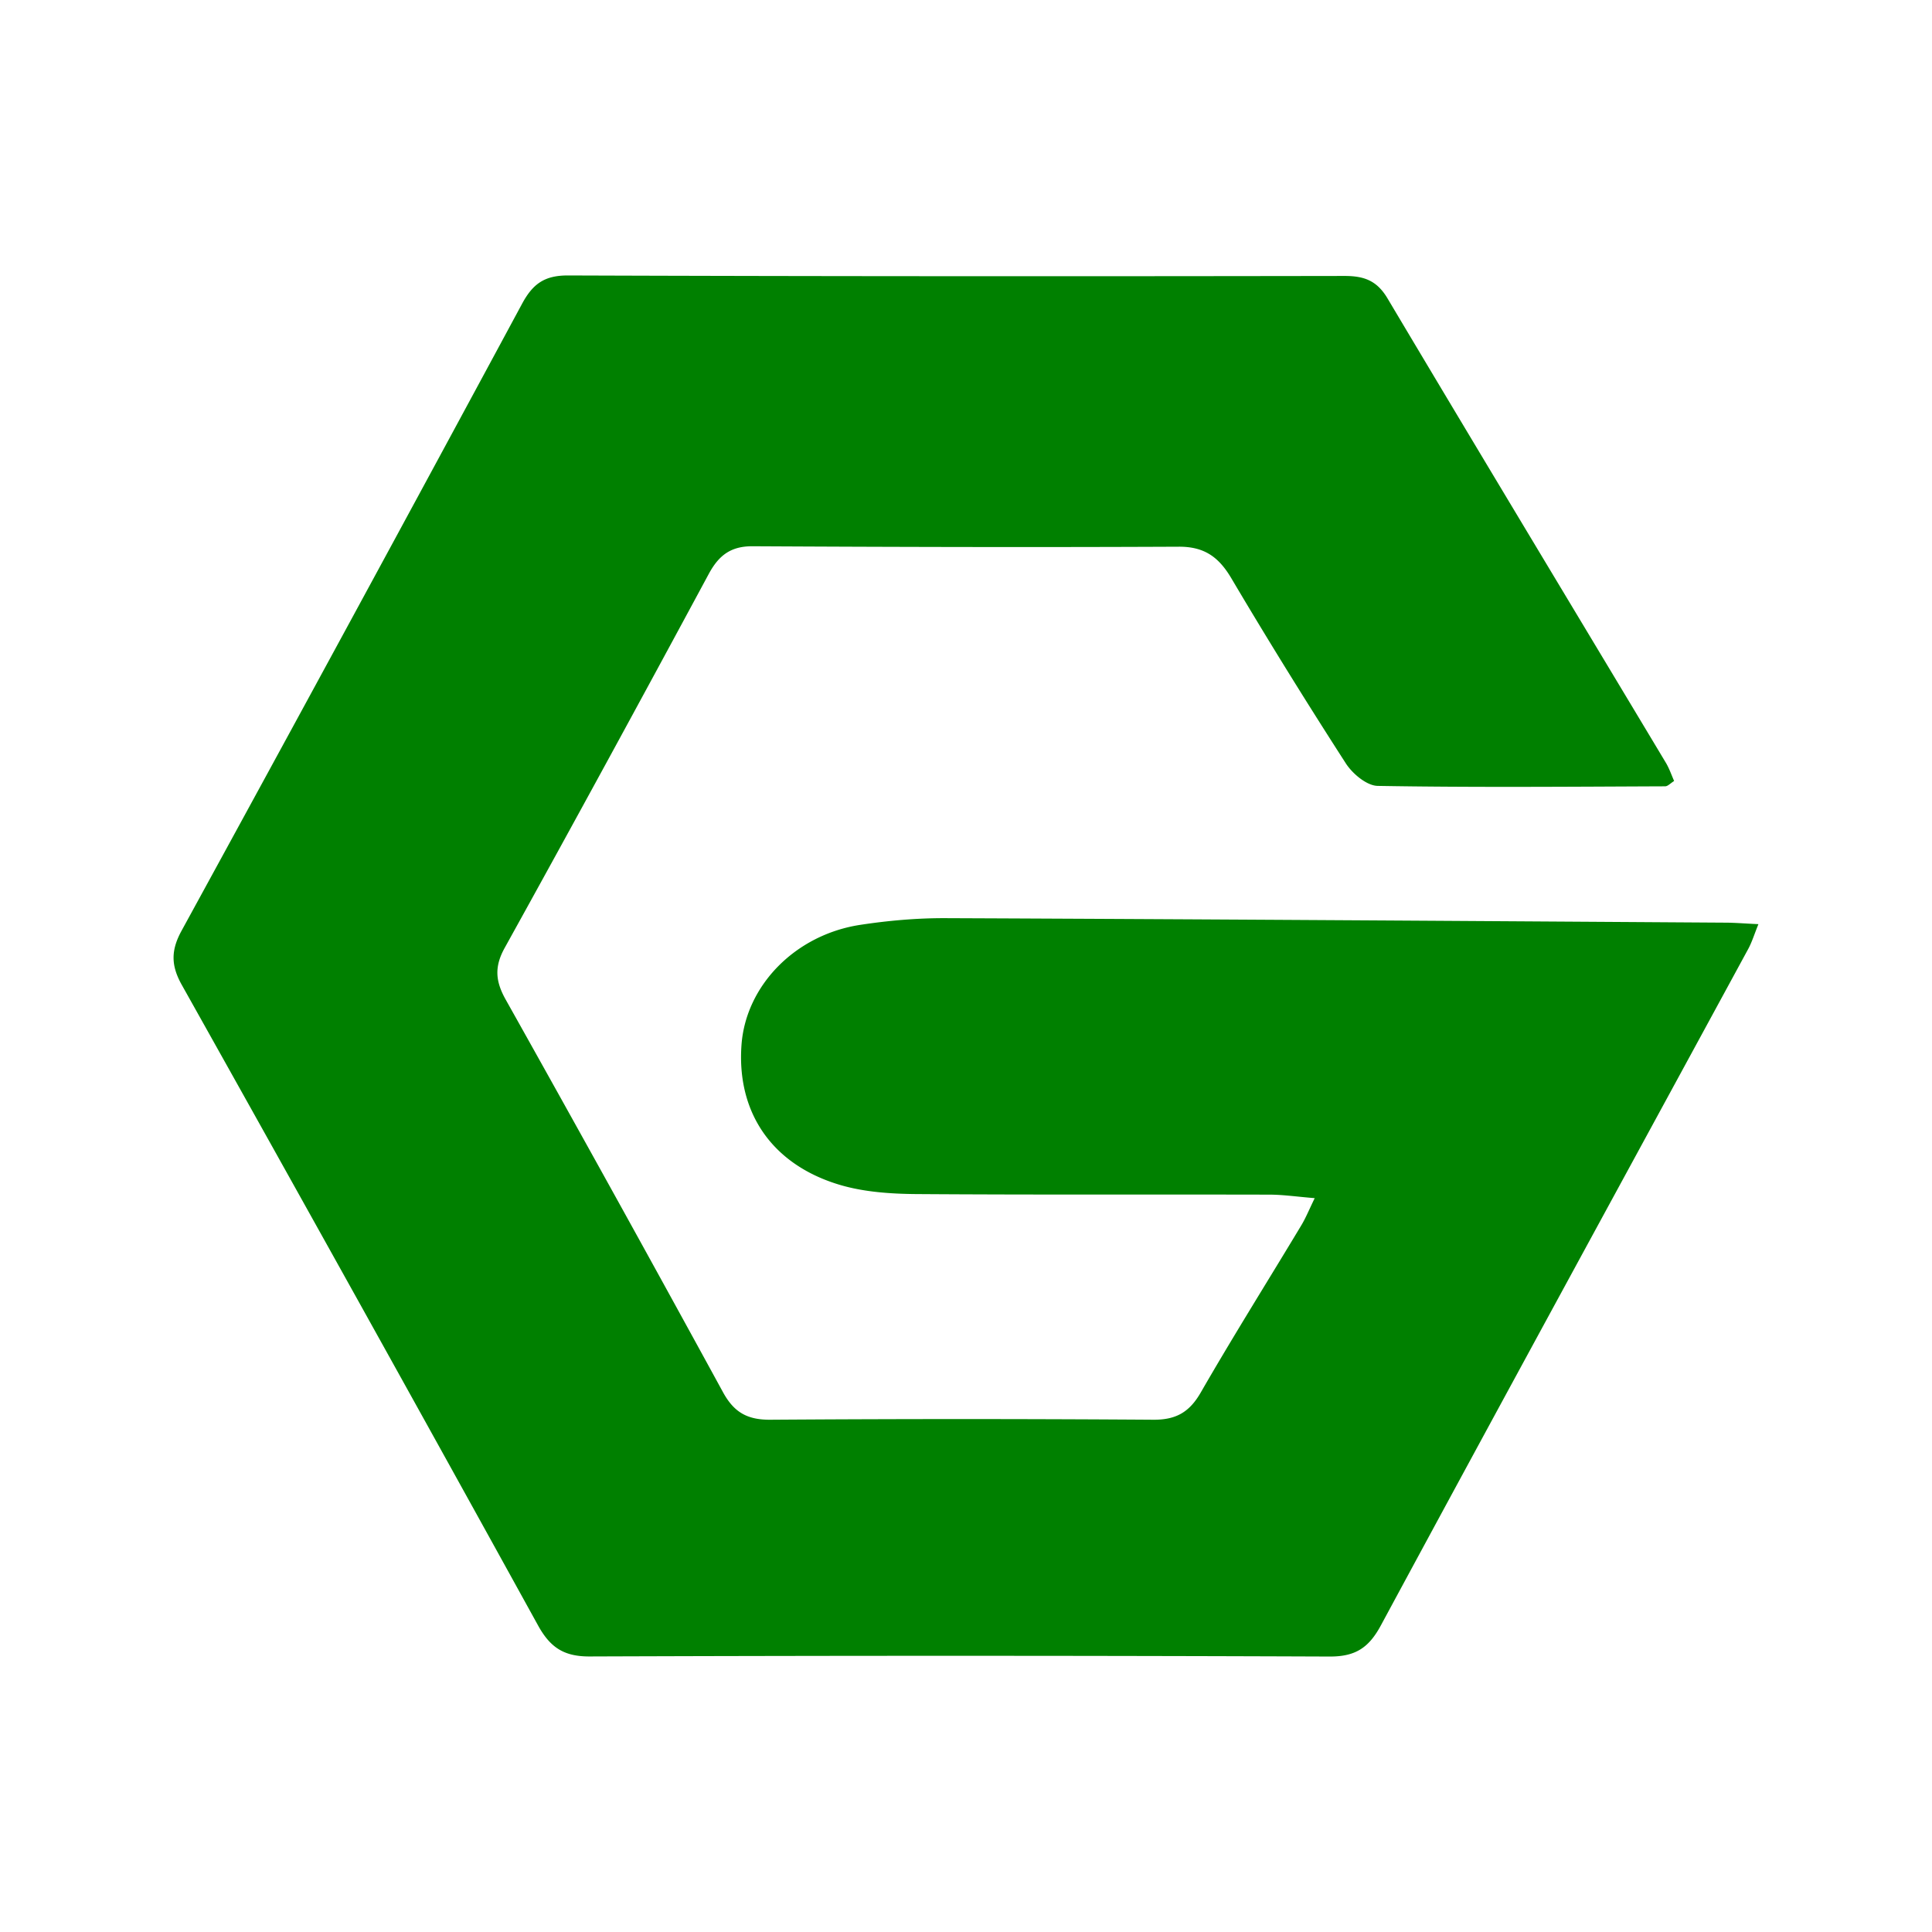 <svg xmlns="http://www.w3.org/2000/svg" version="1.1" width="128" height="128" viewBox="0 0 512 512" id="nginx-logo">
	<path id="p1" d="m 348.412,317.523 c -4.75,-0.386 -8.365,-0.931 -12.031,-0.931 -31.212,-0.072 -62.445,0.069 -93.677,-0.152 -6.644,-0.062 -13.53,-0.527 -19.839,-2.35 -18.25,-5.308 -27.708,-19.243 -26.352,-37.29 1.195,-15.666 14.259,-29.085 31.486,-31.708 7.454,-1.134 15.059,-1.802 22.594,-1.771 68.885,0.284 137.762,0.748 206.637,1.194 2.583,0.009 5.164,0.233 8.77,0.395 -1.084,2.664 -1.712,4.771 -2.745,6.654 -32.458,59.731 -65.027,119.381 -97.313,179.192 -3.17,5.863 -6.674,8.264 -13.541,8.243 -65.372,-0.253 -130.753,-0.253 -196.125,-0.021 -6.805,0.03 -10.441,-2.349 -13.682,-8.213 -31.273,-56.703 -62.77,-113.284 -94.427,-169.773 -2.927,-5.227 -2.856,-9.257 0,-14.432 A 30605.177,30605.177 0 0 0 138.381,80.452 c 2.856,-5.286 5.985,-7.474 12.152,-7.453 68.583,0.242 137.175,0.242 205.777,0.132 5.135,0 8.547,1.175 11.383,5.925 24.468,41.115 49.178,82.071 73.788,123.096 0.87,1.459 1.438,3.11 2.177,4.82 -0.951,0.589 -1.661,1.398 -2.369,1.409 -25.389,0.101 -50.768,0.323 -76.167,-0.111 -2.907,-0.041 -6.684,-3.211 -8.456,-5.955 -10.421,-16.174 -20.579,-32.55 -30.372,-49.107 -3.342,-5.631 -7.17,-8.354 -13.895,-8.325 -37.643,0.174 -75.307,0.081 -112.96,-0.12 -5.752,-0.032 -8.943,2.399 -11.596,7.312 -17.854,33.126 -35.84,66.171 -54.08,99.095 -2.785,5.022 -2.481,8.831 0.223,13.682 a 10646.125,10646.125 0 0 1 57.635,104.13 c 2.927,5.346 6.481,7.291 12.487,7.261 33.855,-0.233 67.721,-0.233 101.587,0 5.995,0.03 9.54,-2.025 12.537,-7.251 8.588,-14.917 17.753,-29.501 26.615,-44.246 1.154,-1.905 1.995,-3.992 3.565,-7.223 z" style="fill:#008000;fill-rule:evenodd"/>
</svg>